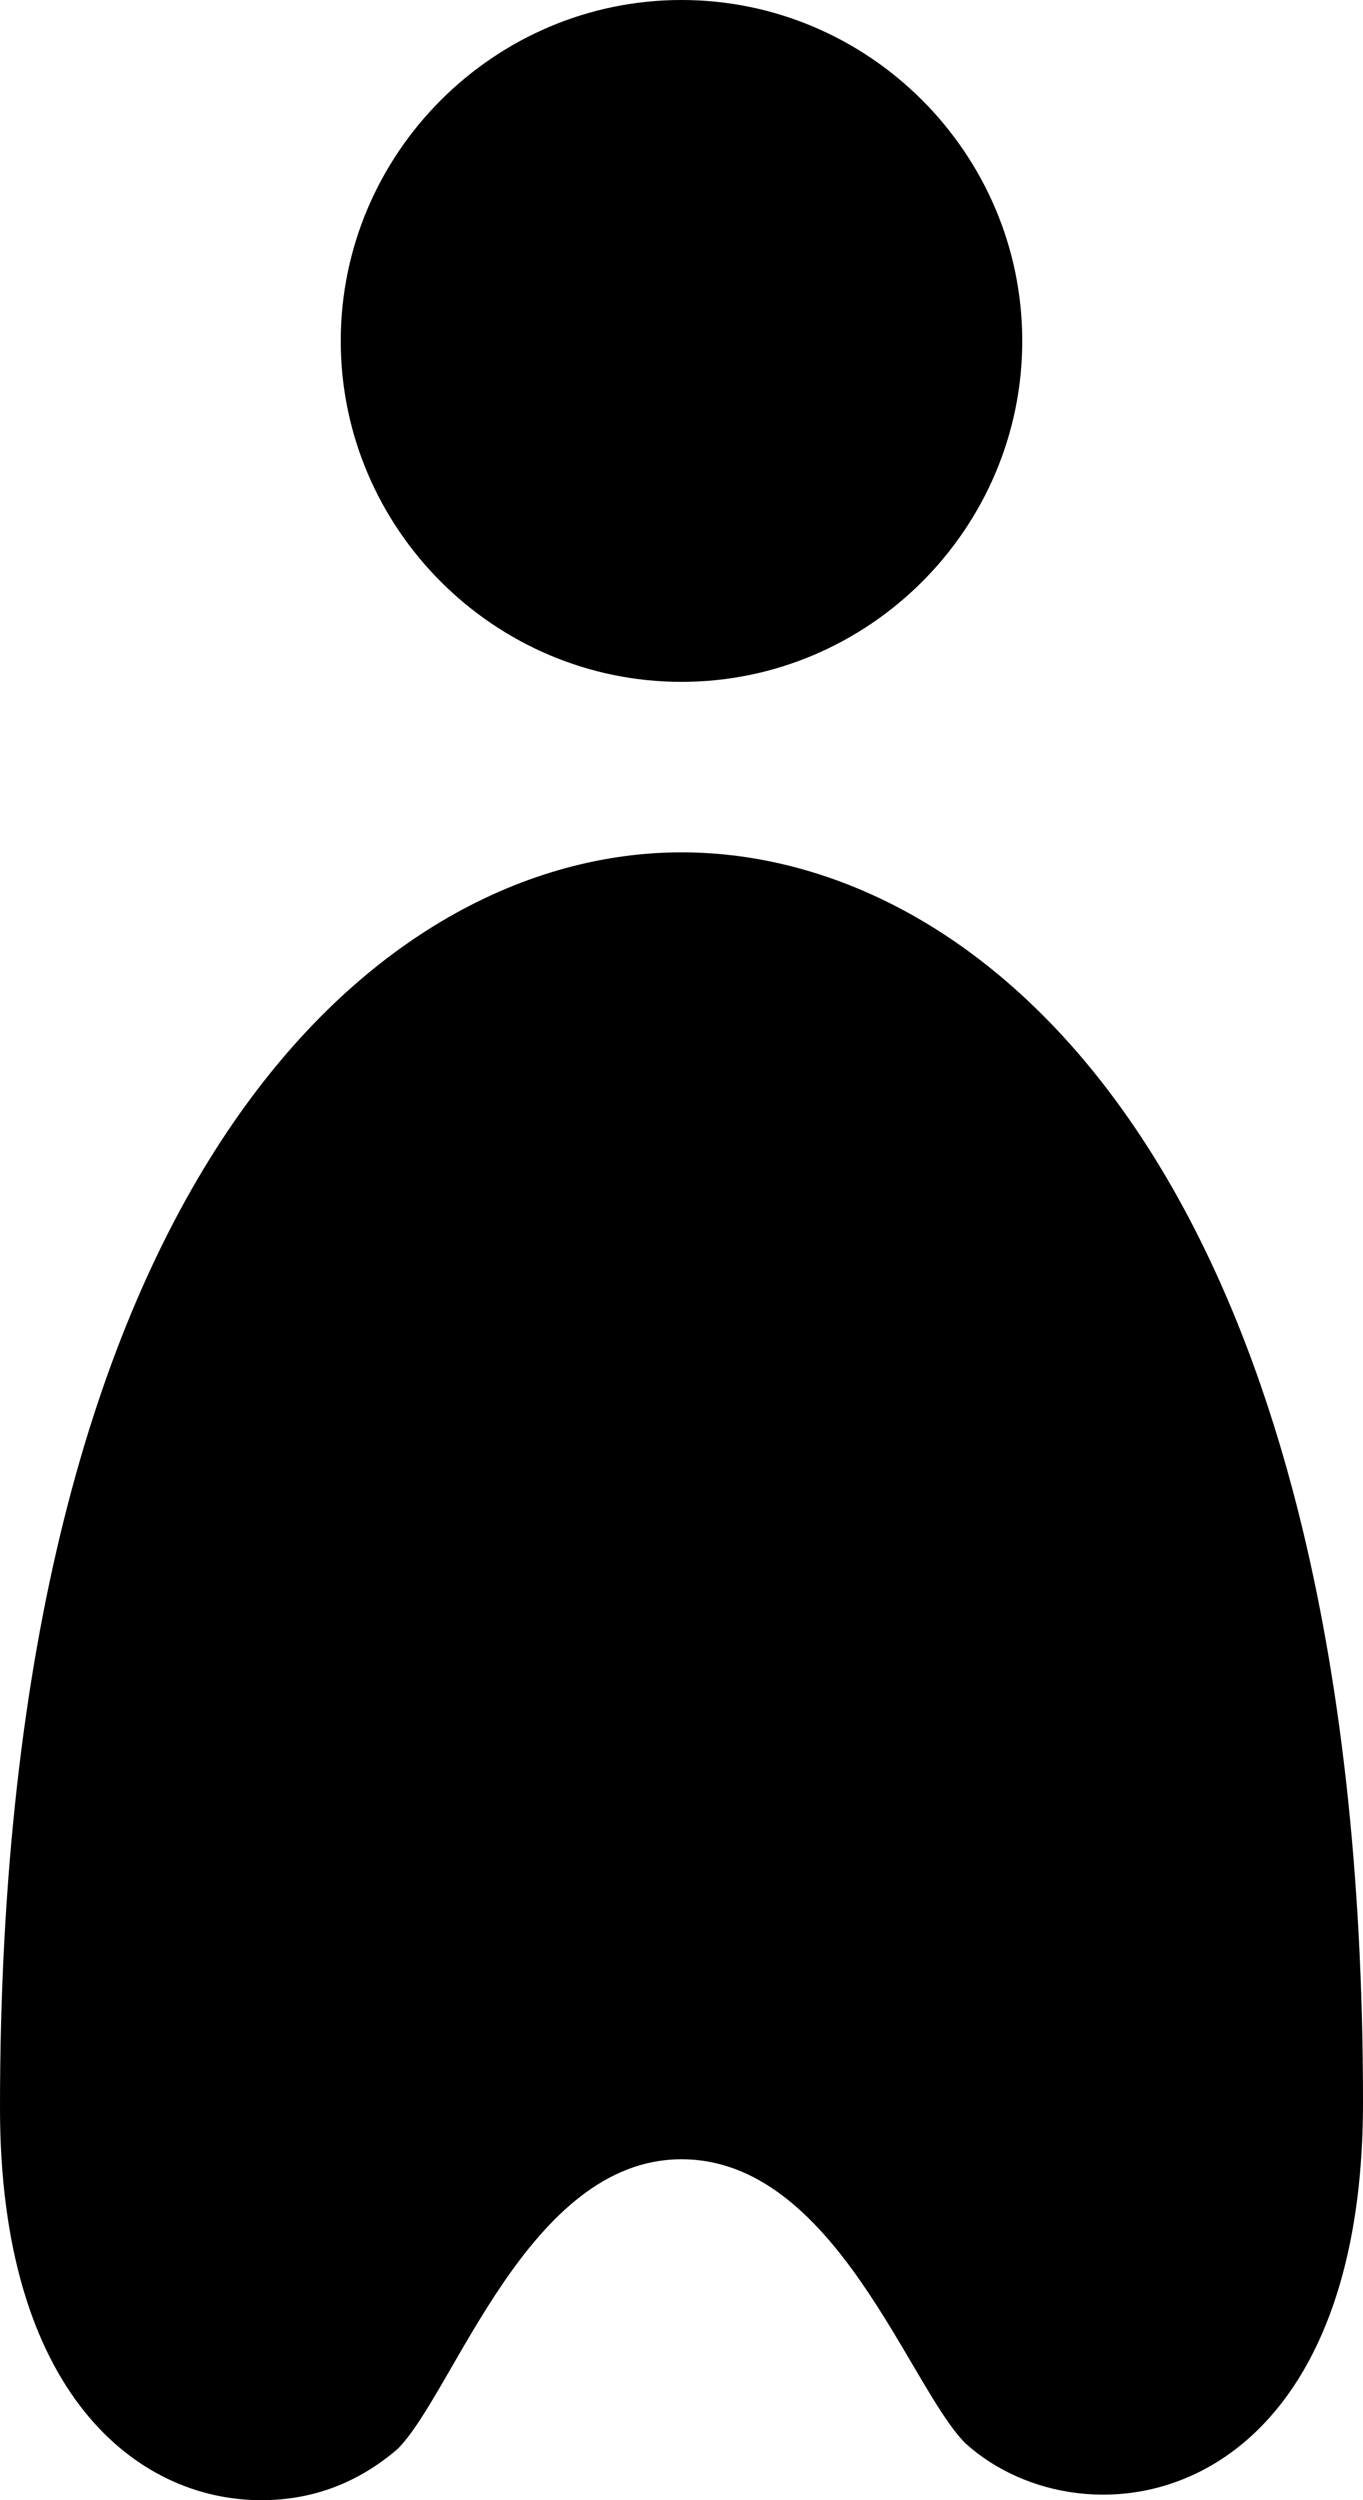 <svg version="1.1" id="Слой_1" xmlns="http://www.w3.org/2000/svg" x="0" y="0" viewBox="0 0 24 44" xml:space="preserve"><g id="_4" transform="translate(-1347 -738)"><path id="Фигура_2_копия" d="M1347 775.1c0-16.4 6.7-22.1 12-22.1s12 5.6 12 22c0 7.2-4.9 7.9-7 6-1-1-2.3-5-5-5s-4 4.1-5 5.1c-.7.6-1.5.9-2.4.9-2.2 0-4.6-1.9-4.6-6.9zm6-31.1c0-3.3 2.7-6 6-6s6 2.7 6 6-2.7 6-6 6-6-2.7-6-6z" fill="currentColor"/></g></svg>